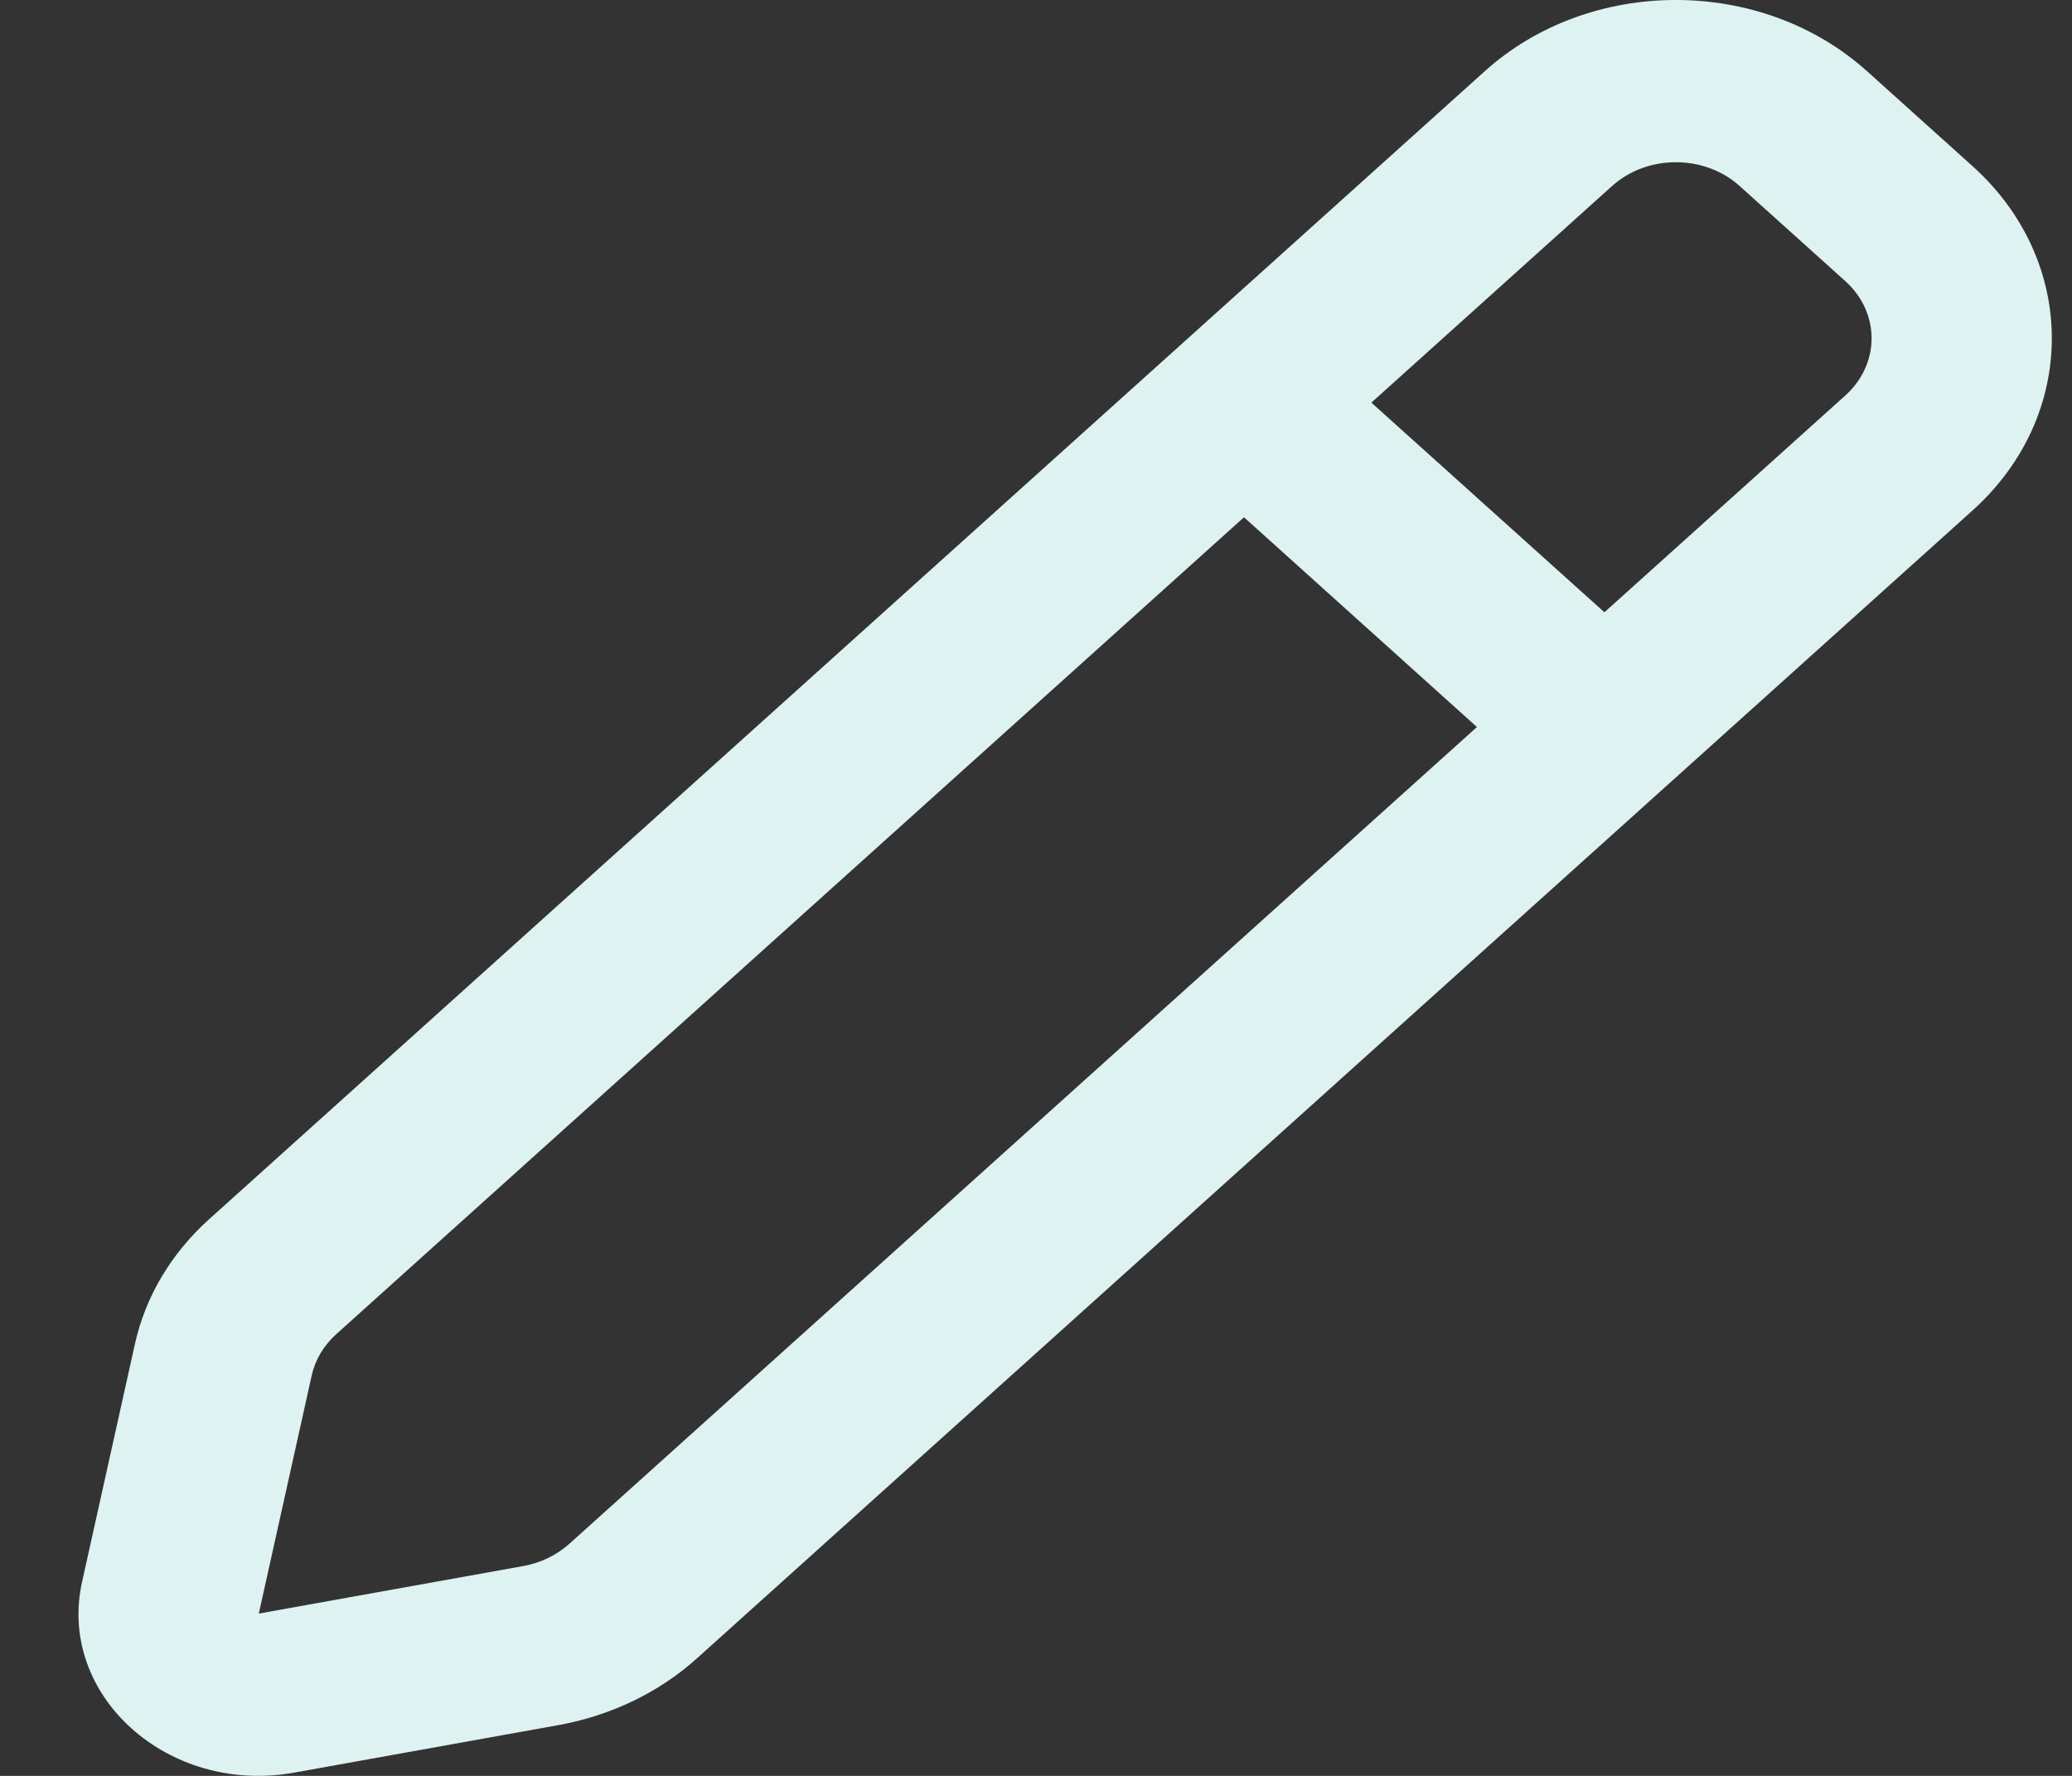 <svg width="21" height="18" viewBox="0 0 21 18" fill="none" xmlns="http://www.w3.org/2000/svg">
<rect x="0" y="0" width="21" height="18" fill="#333333" stroke="none"/>
<path fill-rule="evenodd" clip-rule="evenodd" d="M18.923 0.722C17.852 -0.241 16.118 -0.241 15.048 0.722L2.117 12.36C1.735 12.704 1.474 13.143 1.368 13.62L0.832 16.033C0.576 17.183 1.703 18.197 2.981 17.967L5.662 17.485C6.192 17.389 6.68 17.154 7.062 16.81L19.993 5.173C21.063 4.21 21.063 2.648 19.993 1.685L18.923 0.722ZM16.339 1.885C16.696 1.564 17.274 1.564 17.631 1.885L18.701 2.848C19.058 3.169 19.058 3.689 18.701 4.01L16.261 6.206L13.899 4.081L16.339 1.885ZM12.608 5.243L3.409 13.522C3.281 13.637 3.194 13.783 3.159 13.942L2.623 16.355L5.304 15.873C5.481 15.841 5.643 15.762 5.77 15.648L14.969 7.369L12.608 5.243Z" fill="#DEF2F1"/>
</svg>
